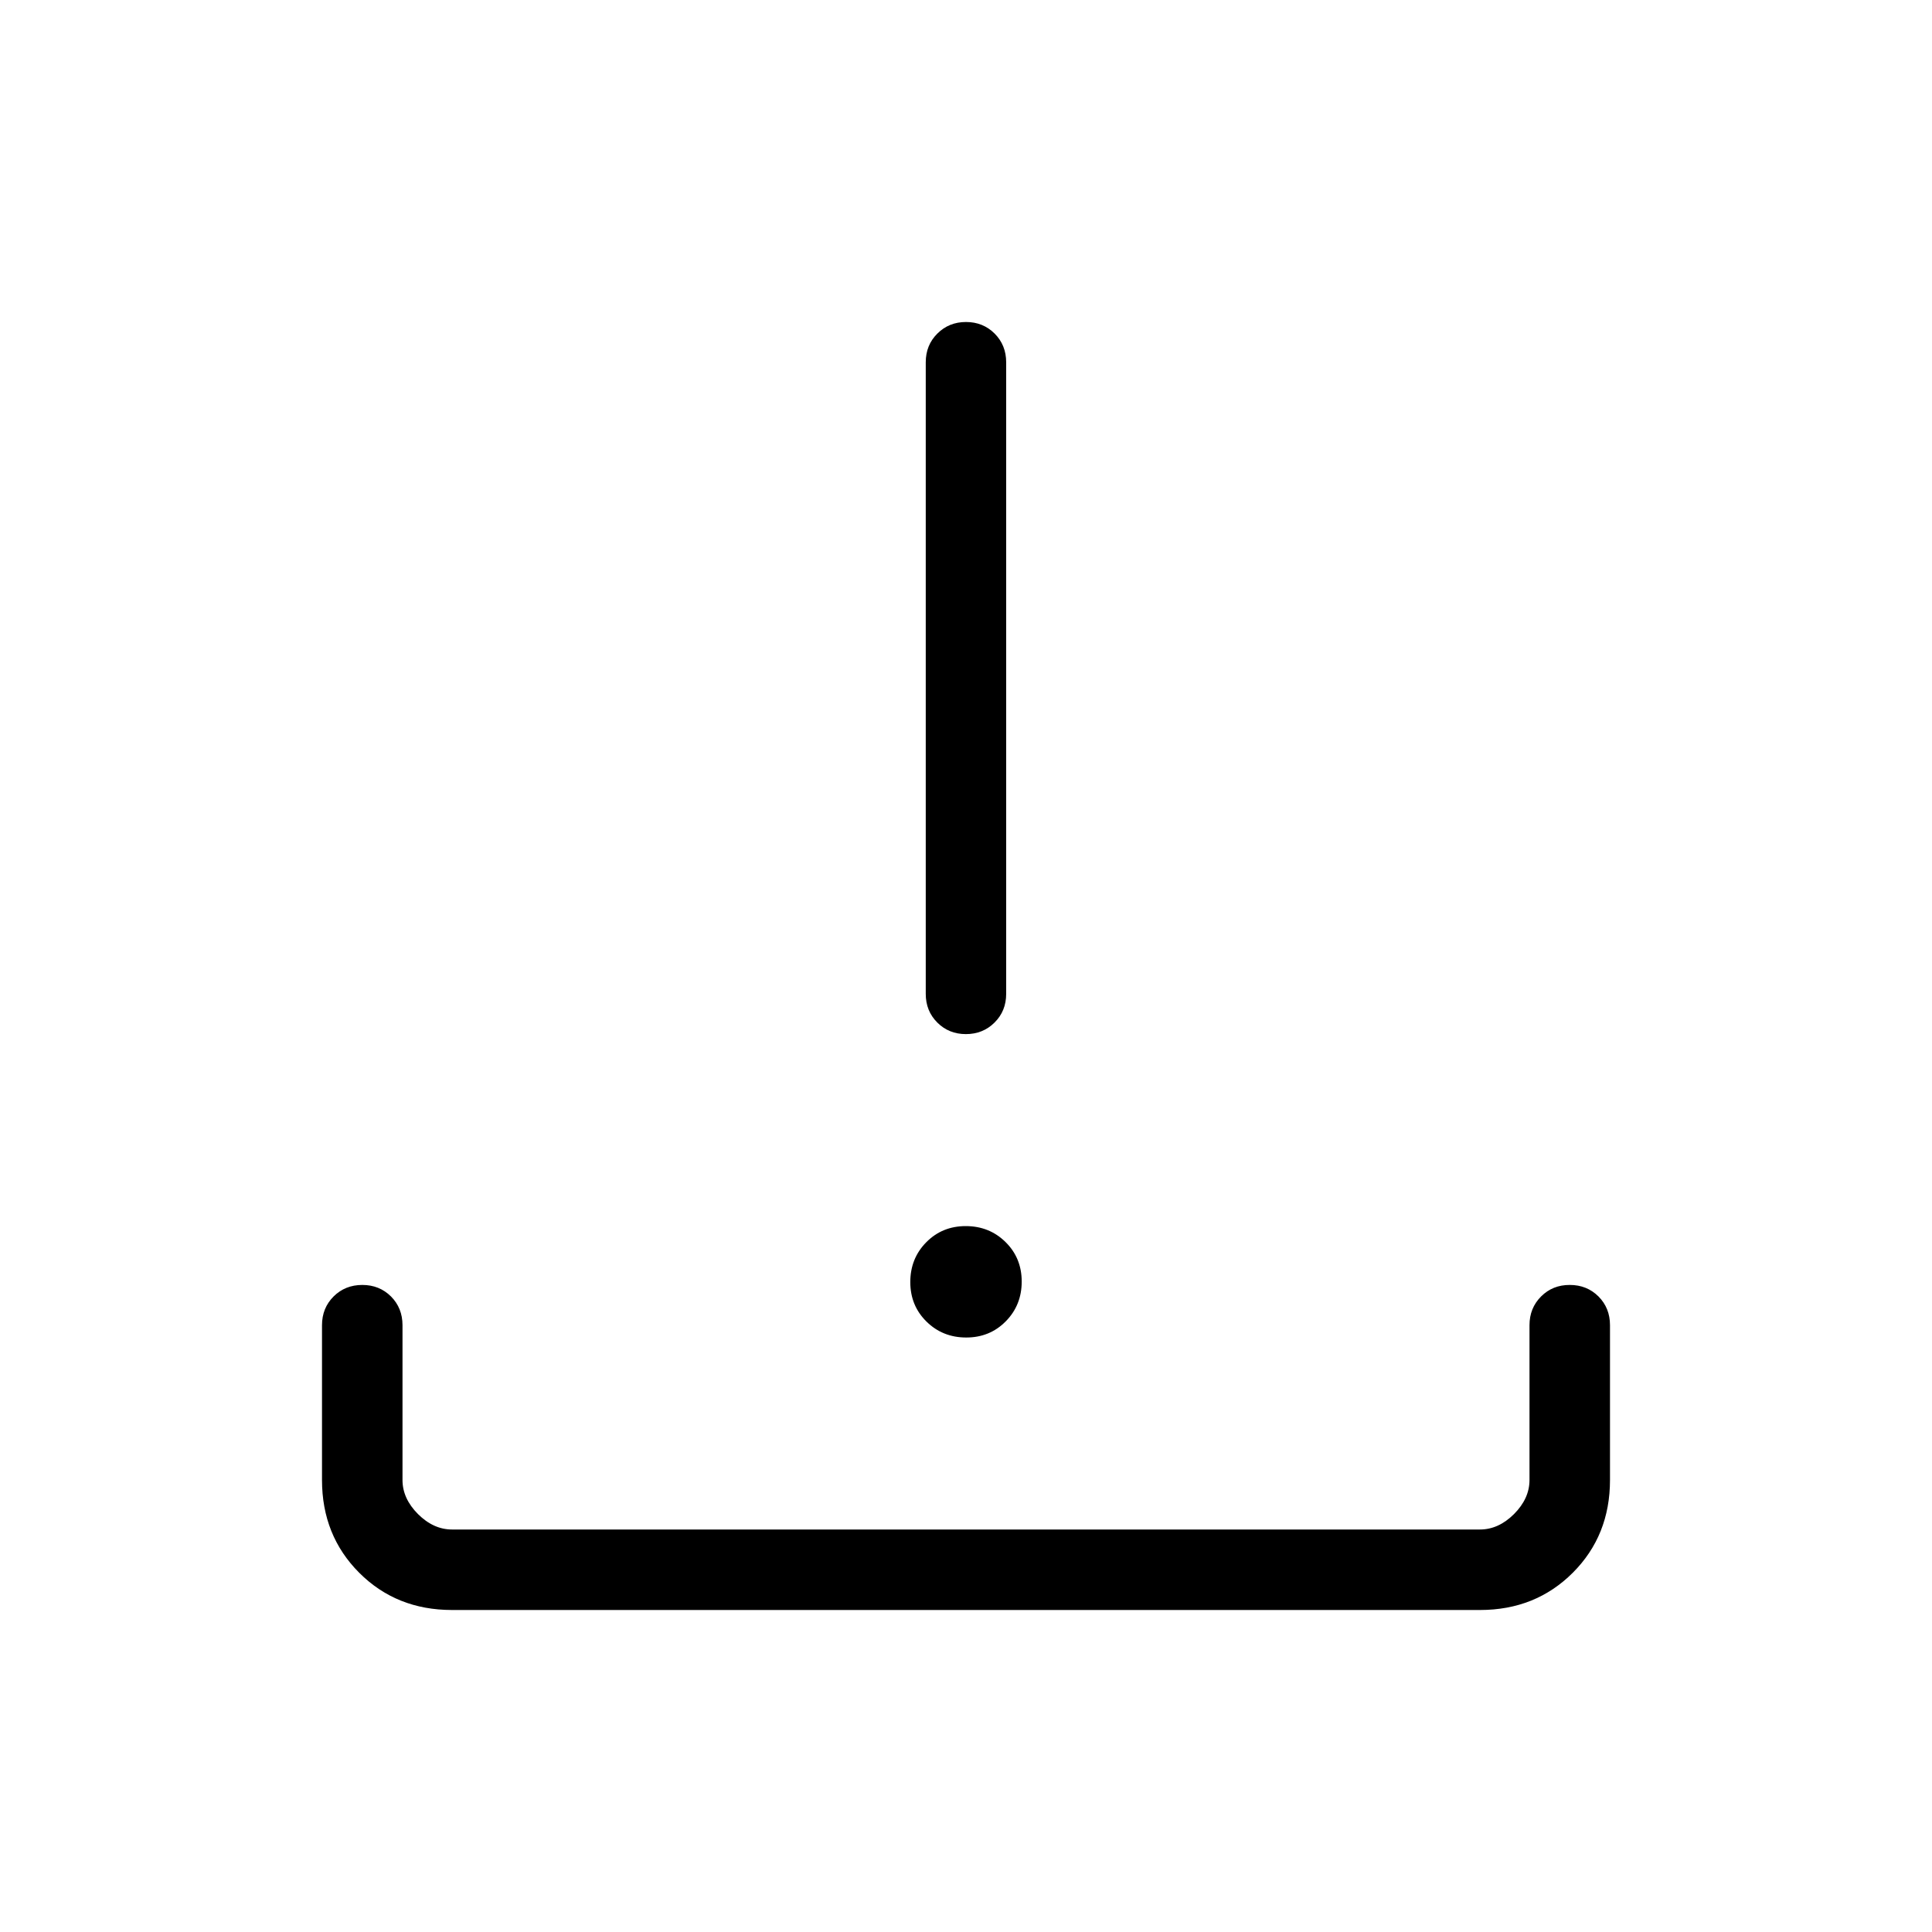 <svg xmlns="http://www.w3.org/2000/svg" width="1em" height="1em" viewBox="0 0 24 24"><path fill="currentColor" d="M12.003 16.615q-.293 0-.494-.198t-.201-.491q0-.293.198-.494t.491-.201q.293 0 .494.198t.201.491q0 .293-.198.494t-.491.201m-.004-3.769q-.212 0-.356-.144q-.143-.143-.143-.356V4.5q0-.213.144-.356Q11.788 4 12 4t.356.144q.143.144.143.356v7.846q0 .213-.144.356q-.144.144-.357.144M5.615 20q-.69 0-1.152-.462Q4 19.075 4 18.385v-1.923q0-.213.144-.357q.144-.143.357-.143q.212 0 .356.143q.143.144.143.357v1.923q0 .23.192.423q.193.192.423.192h12.77q.23 0 .423-.192q.192-.193.192-.423v-1.923q0-.213.144-.357t.357-.143q.212 0 .356.143q.143.144.143.357v1.923q0 .69-.462 1.152q-.463.463-1.153.463z"/></svg>